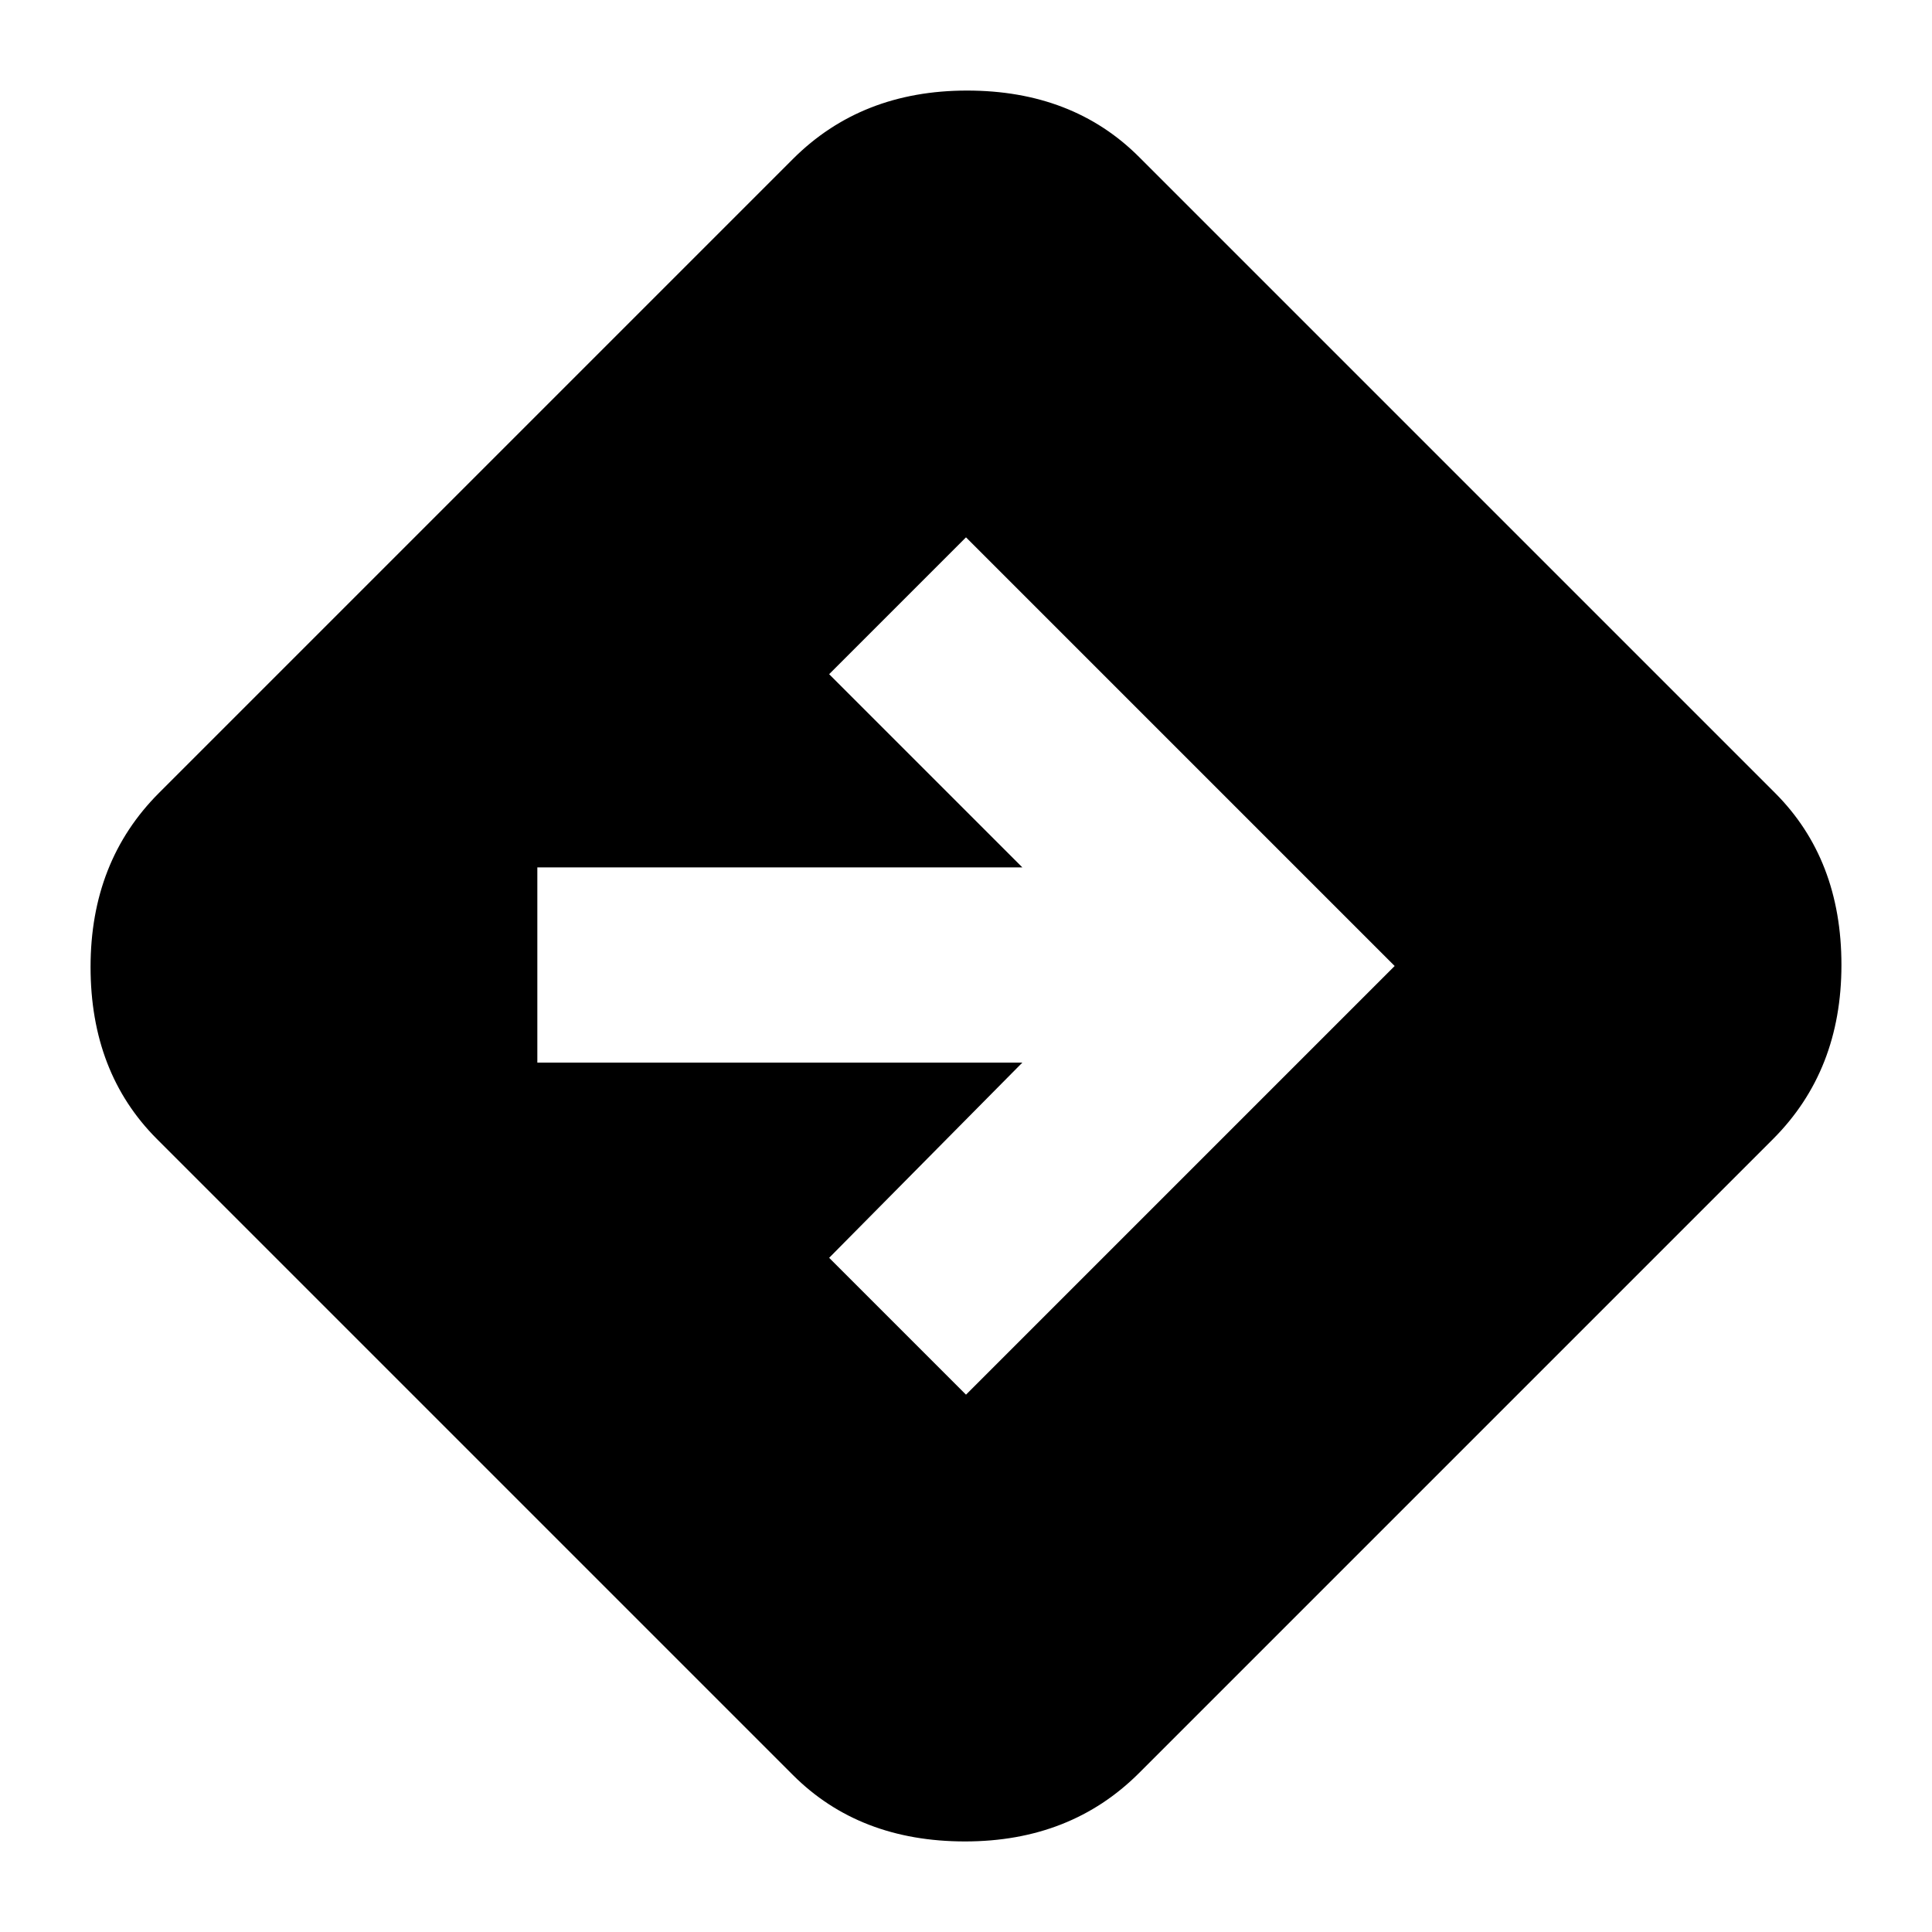 <svg xmlns="http://www.w3.org/2000/svg" height="24" width="24"><path d="M12 17.325 17.325 12 12 6.675 10.3 8.375 12.7 10.775H6.675V13.2H12.7L10.3 15.625ZM9.85 22.05 1.95 14.15Q1.125 13.325 1.125 12.012Q1.125 10.7 1.975 9.85L9.85 1.975Q10.7 1.125 12.013 1.125Q13.325 1.125 14.15 1.95L22.05 9.85Q22.875 10.675 22.875 11.987Q22.875 13.3 22.025 14.15L14.15 22.025Q13.3 22.875 11.988 22.875Q10.675 22.875 9.85 22.05Z"/></svg>